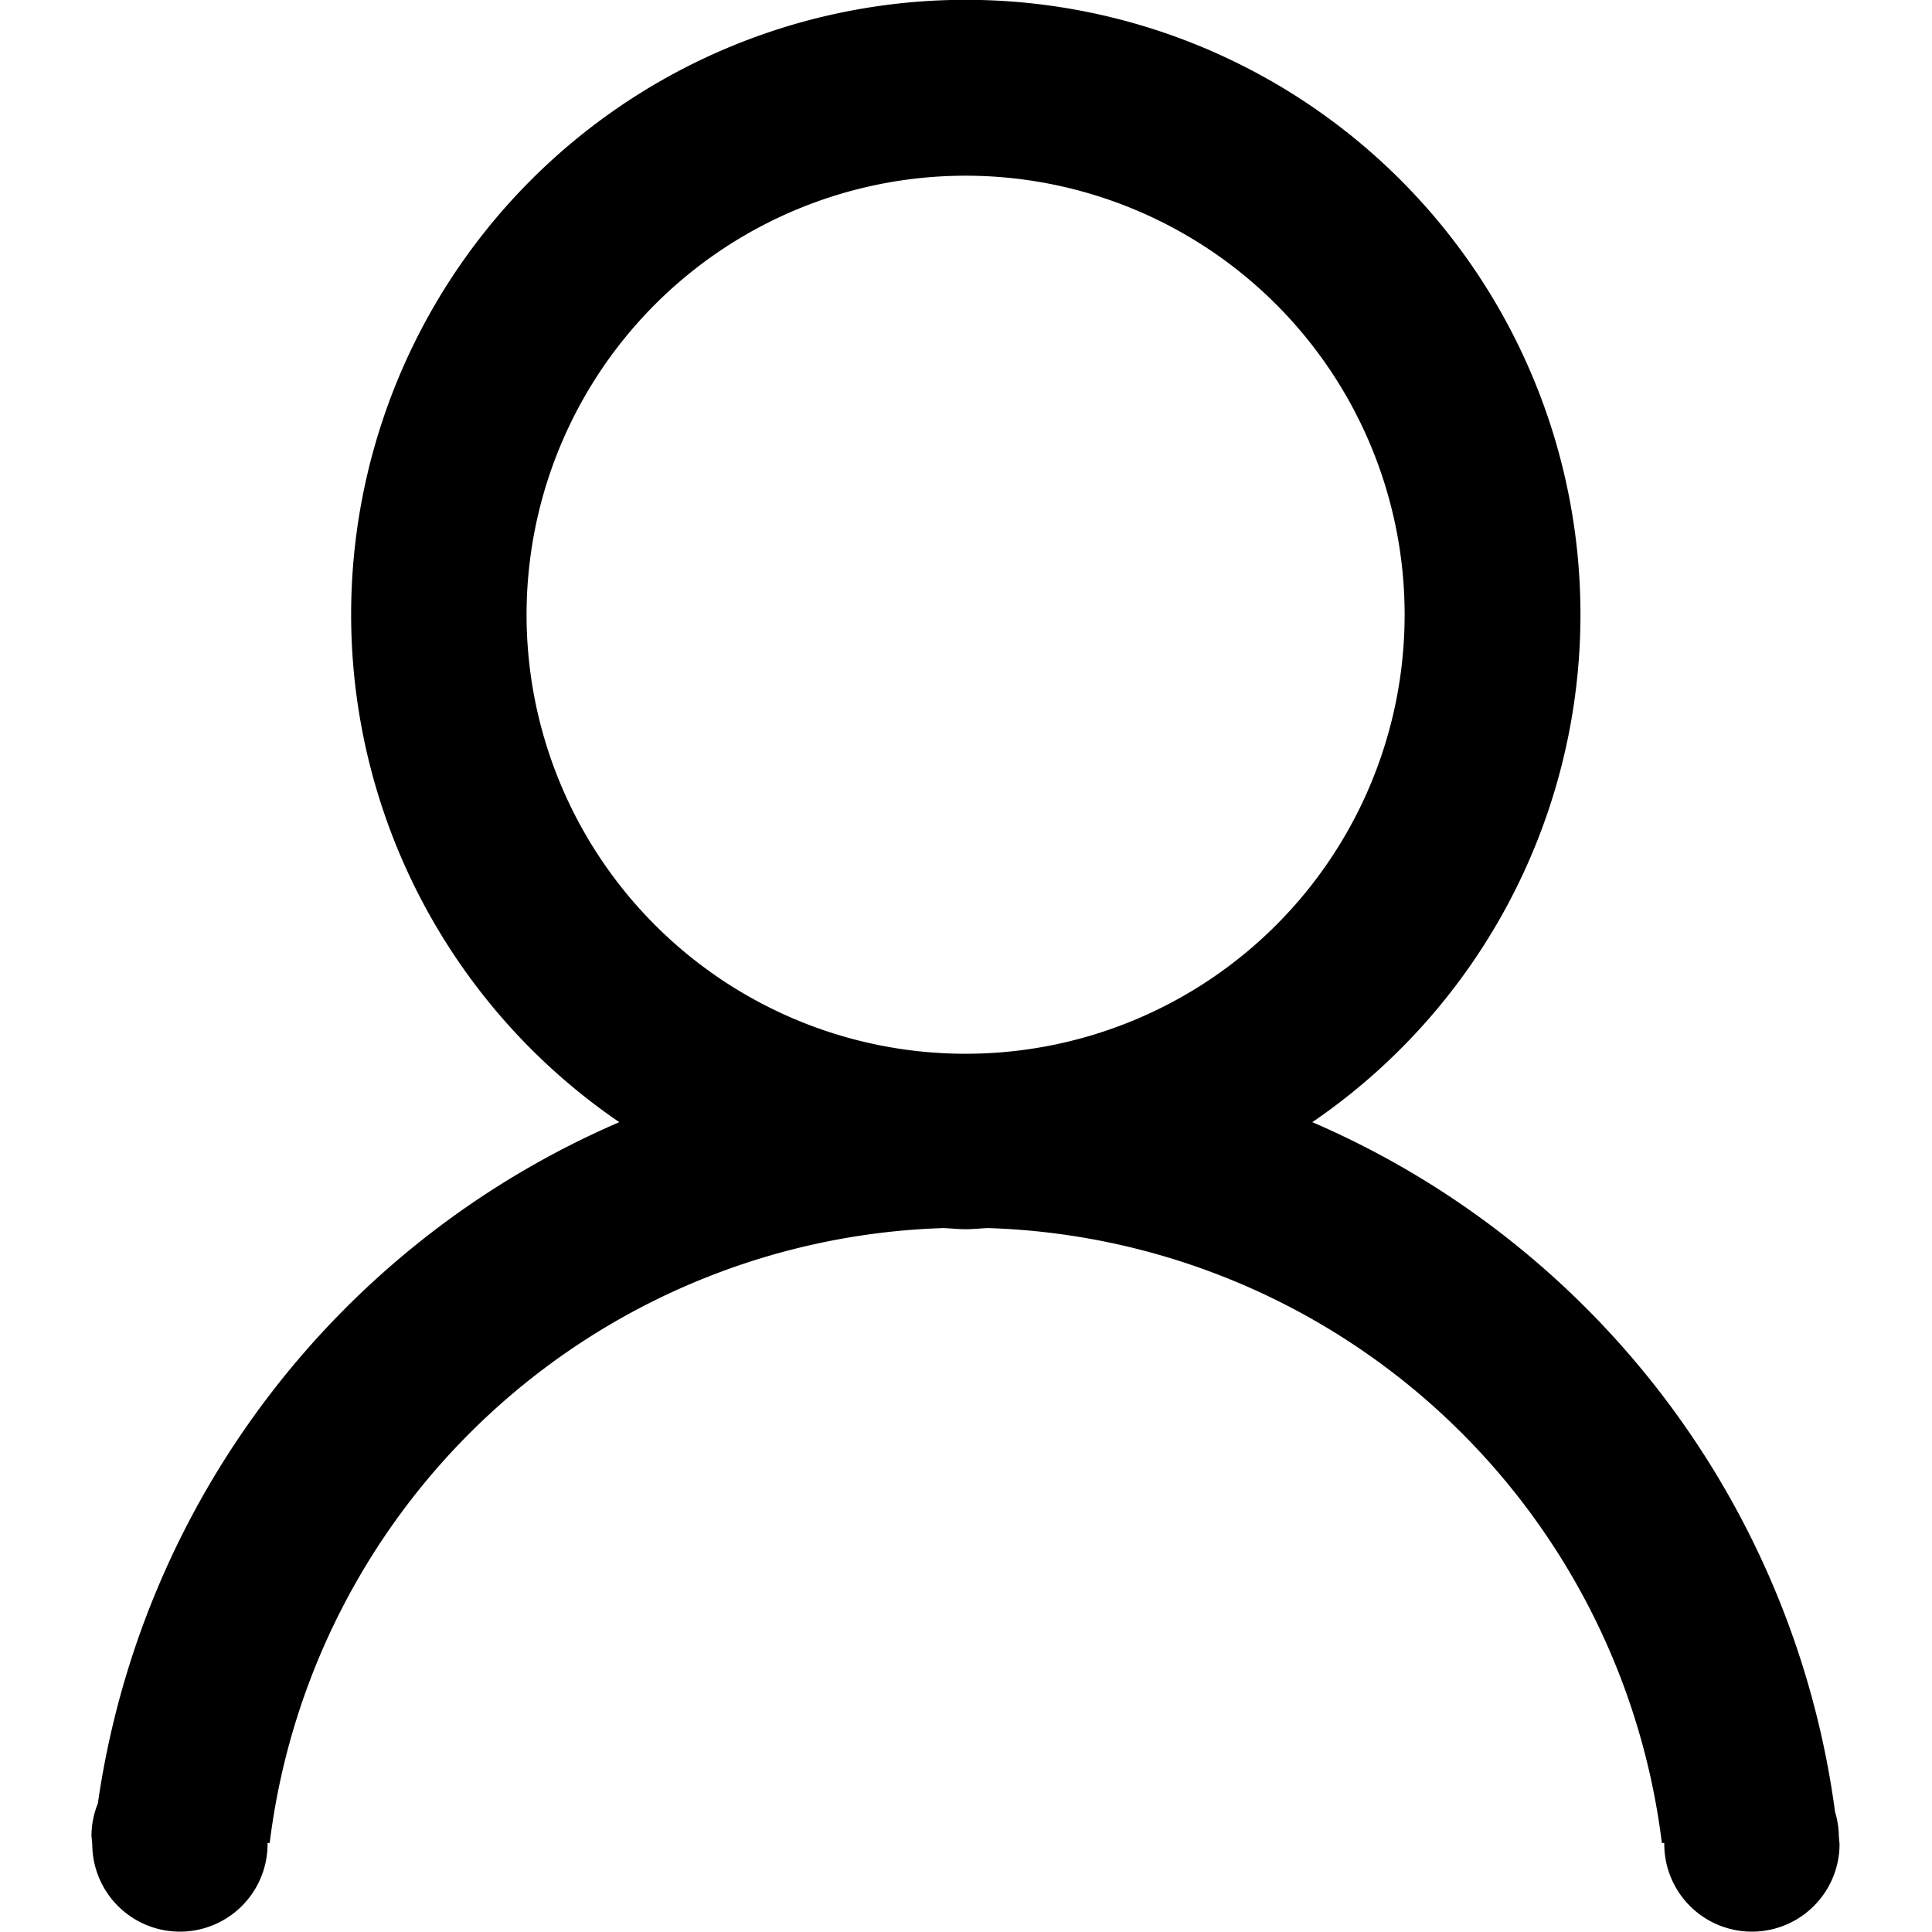 <svg t="1635148768616" class="icon" viewBox="0 0 1024 1024" version="1.1" xmlns="http://www.w3.org/2000/svg" p-id="1226" width="200" height="200"><path d="M974.996 977.363a46.451 46.451 0 0 1-92.902 0v-0.557h-1.277a371.606 371.606 0 0 0-357.067-325.899c-3.995 0.139-7.897 0.604-11.915 0.604s-7.897-0.465-11.868-0.604A371.606 371.606 0 0 0 142.947 976.806H141.809v0.557a46.451 46.451 0 0 1-92.902 0l-0.418-4.297a45.847 45.847 0 0 1 3.368-17.164 465.39 465.39 0 0 1 276.382-361.132 325.782 325.782 0 1 1 367.309 0 465.344 465.344 0 0 1 277.079 365.637 46.009 46.009 0 0 1 1.997 12.728z m-230.512-651.542A232.695 232.695 0 1 0 511.789 558.517a232.695 232.695 0 0 0 232.695-232.695z" p-id="1227"></path></svg>